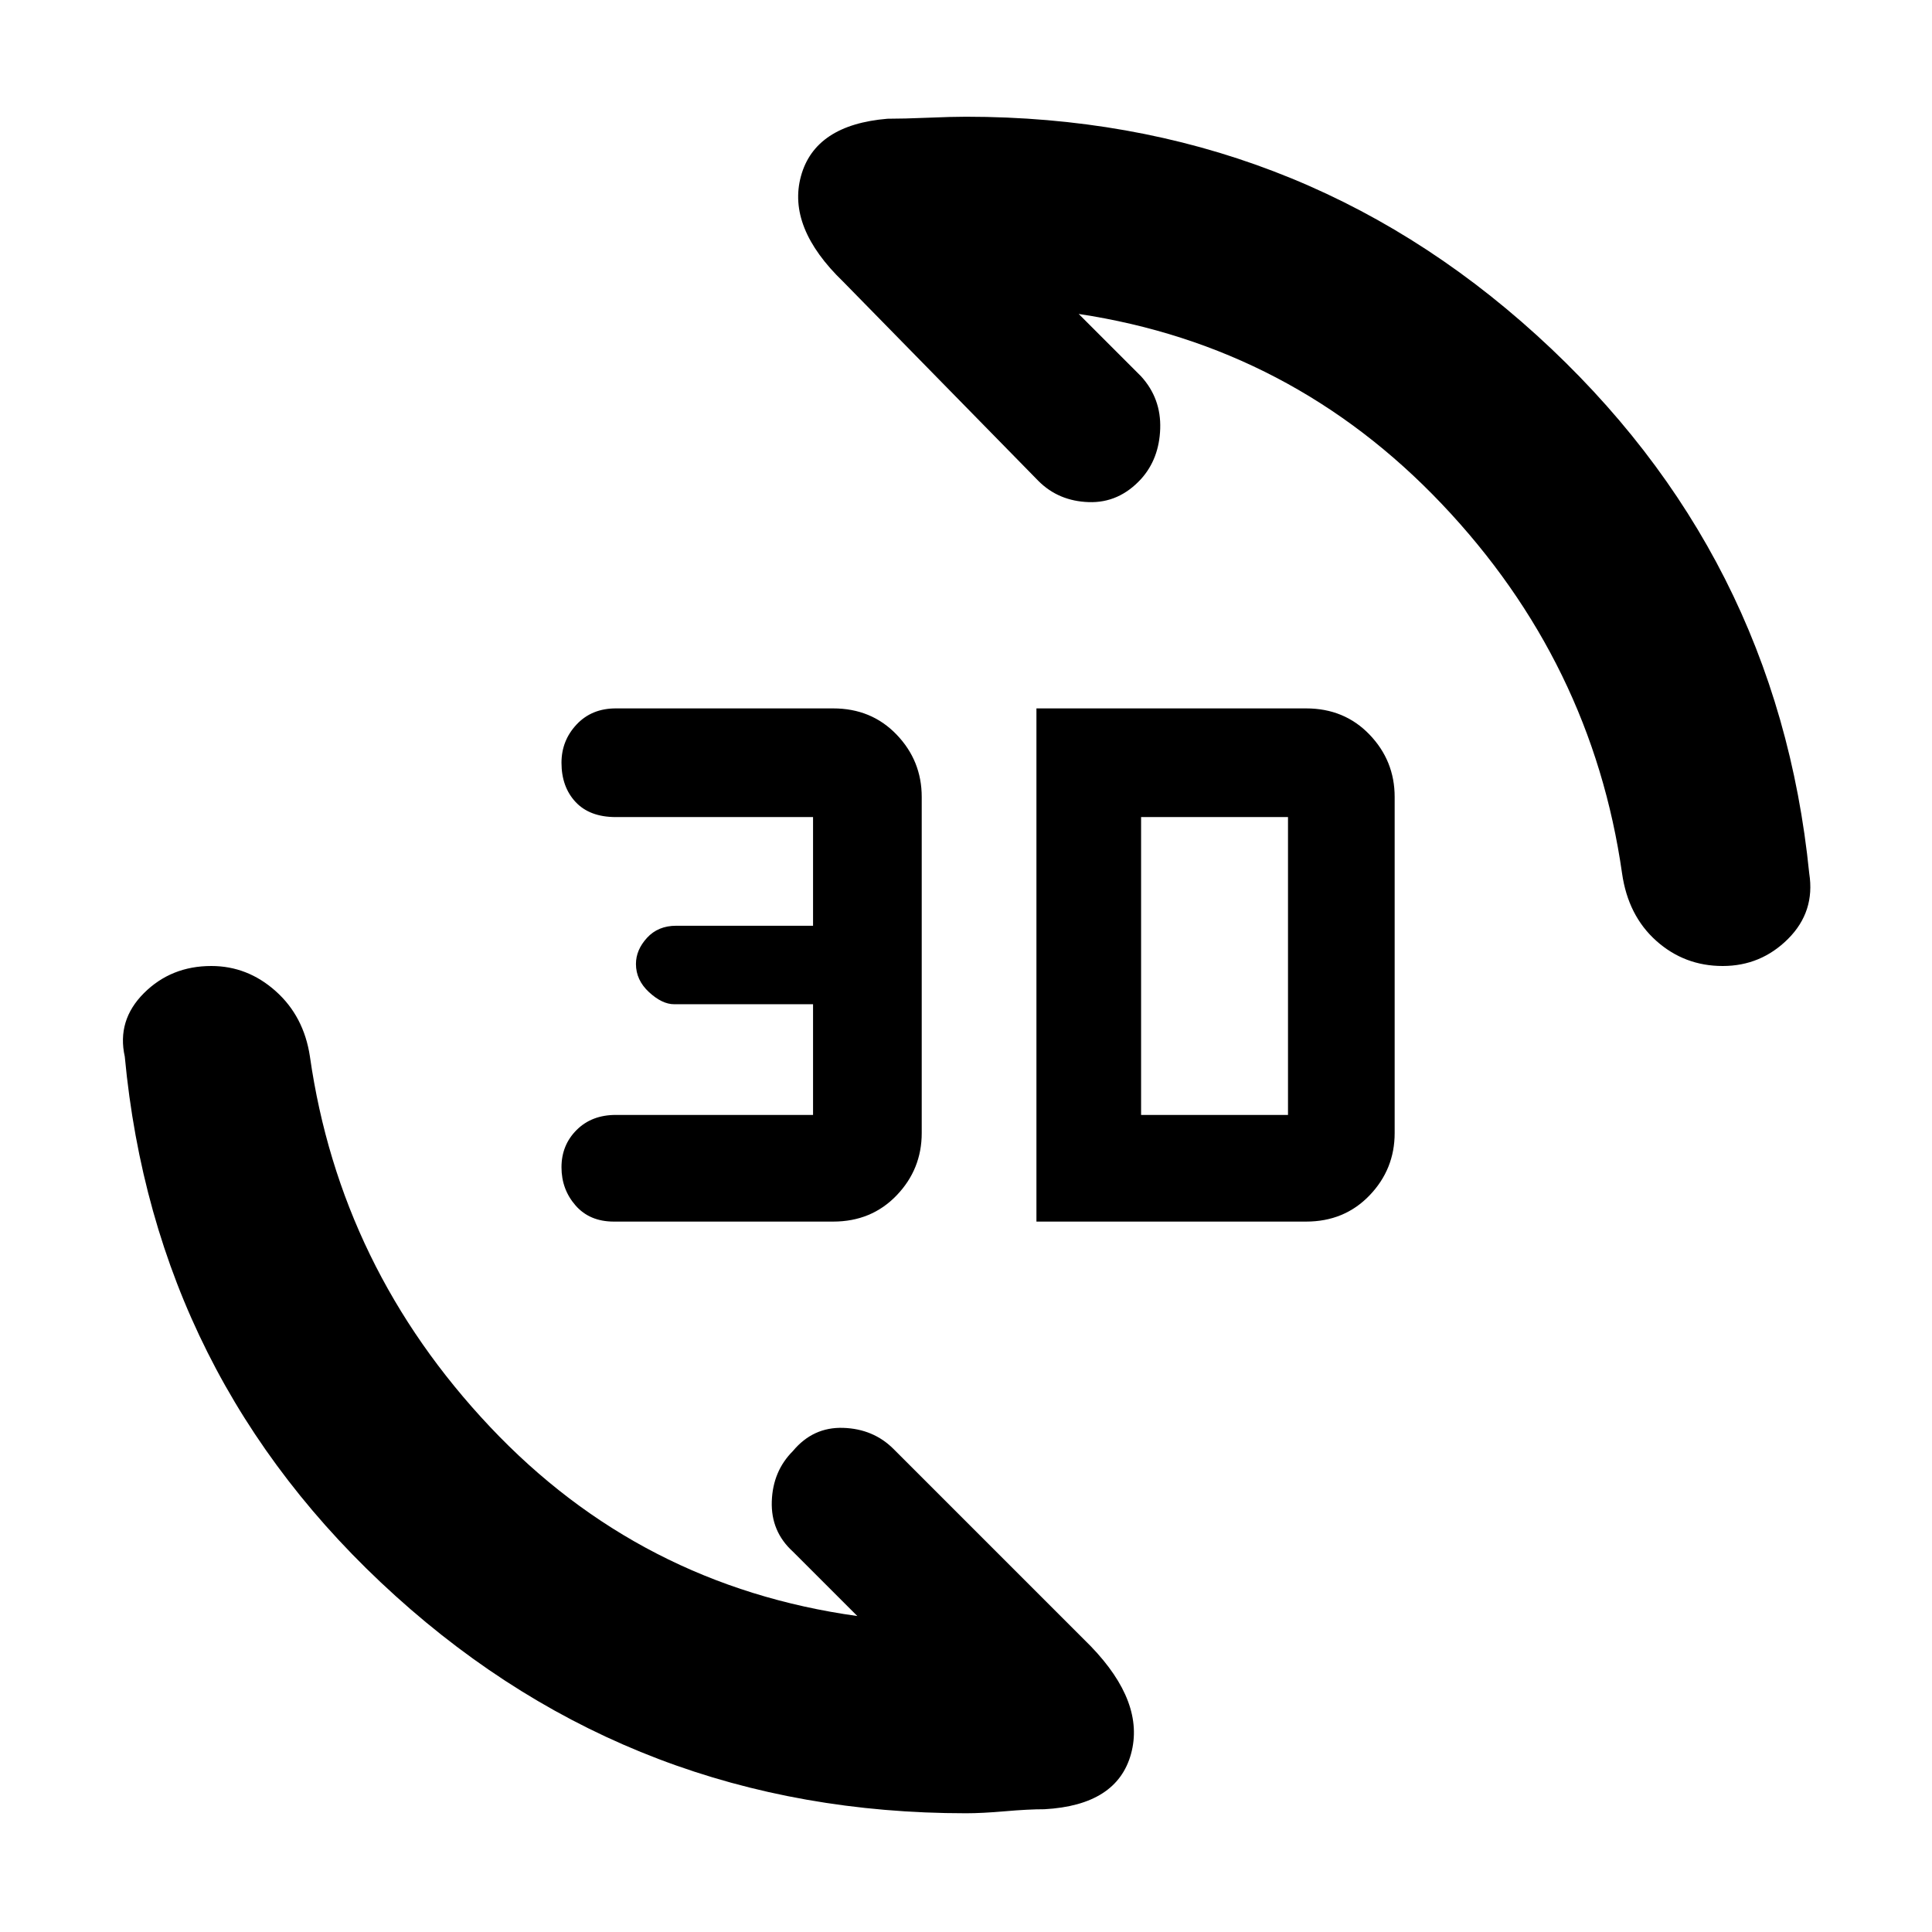 <svg xmlns="http://www.w3.org/2000/svg" height="48" width="48"><path d="M22.05 2.95Q22.45 2.95 23.05 2.925Q23.65 2.9 24 2.9Q32.2 2.9 38.175 8.325Q44.15 13.75 44.95 21.7Q45.1 22.65 44.425 23.325Q43.75 24 42.8 24Q41.85 24 41.15 23.375Q40.45 22.75 40.3 21.7Q39.55 16.45 35.825 12.525Q32.1 8.6 26.8 7.8L28.35 9.35Q28.85 9.9 28.825 10.65Q28.8 11.4 28.35 11.9Q27.8 12.5 27.05 12.475Q26.3 12.45 25.8 11.95L20.95 7Q19.55 5.65 19.9 4.375Q20.25 3.1 22.05 2.95ZM25.95 44.95Q25.55 44.95 24.975 45Q24.4 45.05 24 45.05Q15.8 45.05 9.825 39.65Q3.85 34.25 3.1 26.25Q2.9 25.35 3.575 24.675Q4.25 24 5.25 24Q6.15 24 6.85 24.625Q7.55 25.25 7.7 26.25Q8.45 31.5 12.175 35.45Q15.9 39.4 21.3 40.15L19.7 38.55Q19.15 38.05 19.175 37.3Q19.2 36.55 19.7 36.05Q20.2 35.45 20.95 35.475Q21.7 35.5 22.2 36L27.1 40.9Q28.45 42.3 28.1 43.575Q27.75 44.85 25.95 44.95ZM25.75 30.35V17.6H32.45Q33.4 17.6 34.025 18.25Q34.65 18.9 34.65 19.8V28.15Q34.65 29.05 34.025 29.7Q33.4 30.35 32.45 30.35ZM28.35 27.7H32Q32 27.7 32 27.7Q32 27.7 32 27.7V20.3Q32 20.3 32 20.3Q32 20.3 32 20.3H28.35ZM15.25 30.35Q14.65 30.35 14.3 29.95Q13.95 29.55 13.95 29Q13.95 28.45 14.325 28.075Q14.7 27.7 15.3 27.7H20.2V24.95H16.75Q16.45 24.95 16.125 24.65Q15.8 24.35 15.8 23.95Q15.8 23.6 16.075 23.3Q16.35 23 16.8 23H20.2V20.3H15.3Q14.65 20.3 14.3 19.925Q13.95 19.55 13.95 18.95Q13.95 18.4 14.325 18Q14.7 17.6 15.3 17.6H20.7Q21.65 17.6 22.275 18.25Q22.9 18.9 22.9 19.8V28.15Q22.9 29.05 22.275 29.7Q21.65 30.35 20.7 30.35Z"/></svg>
